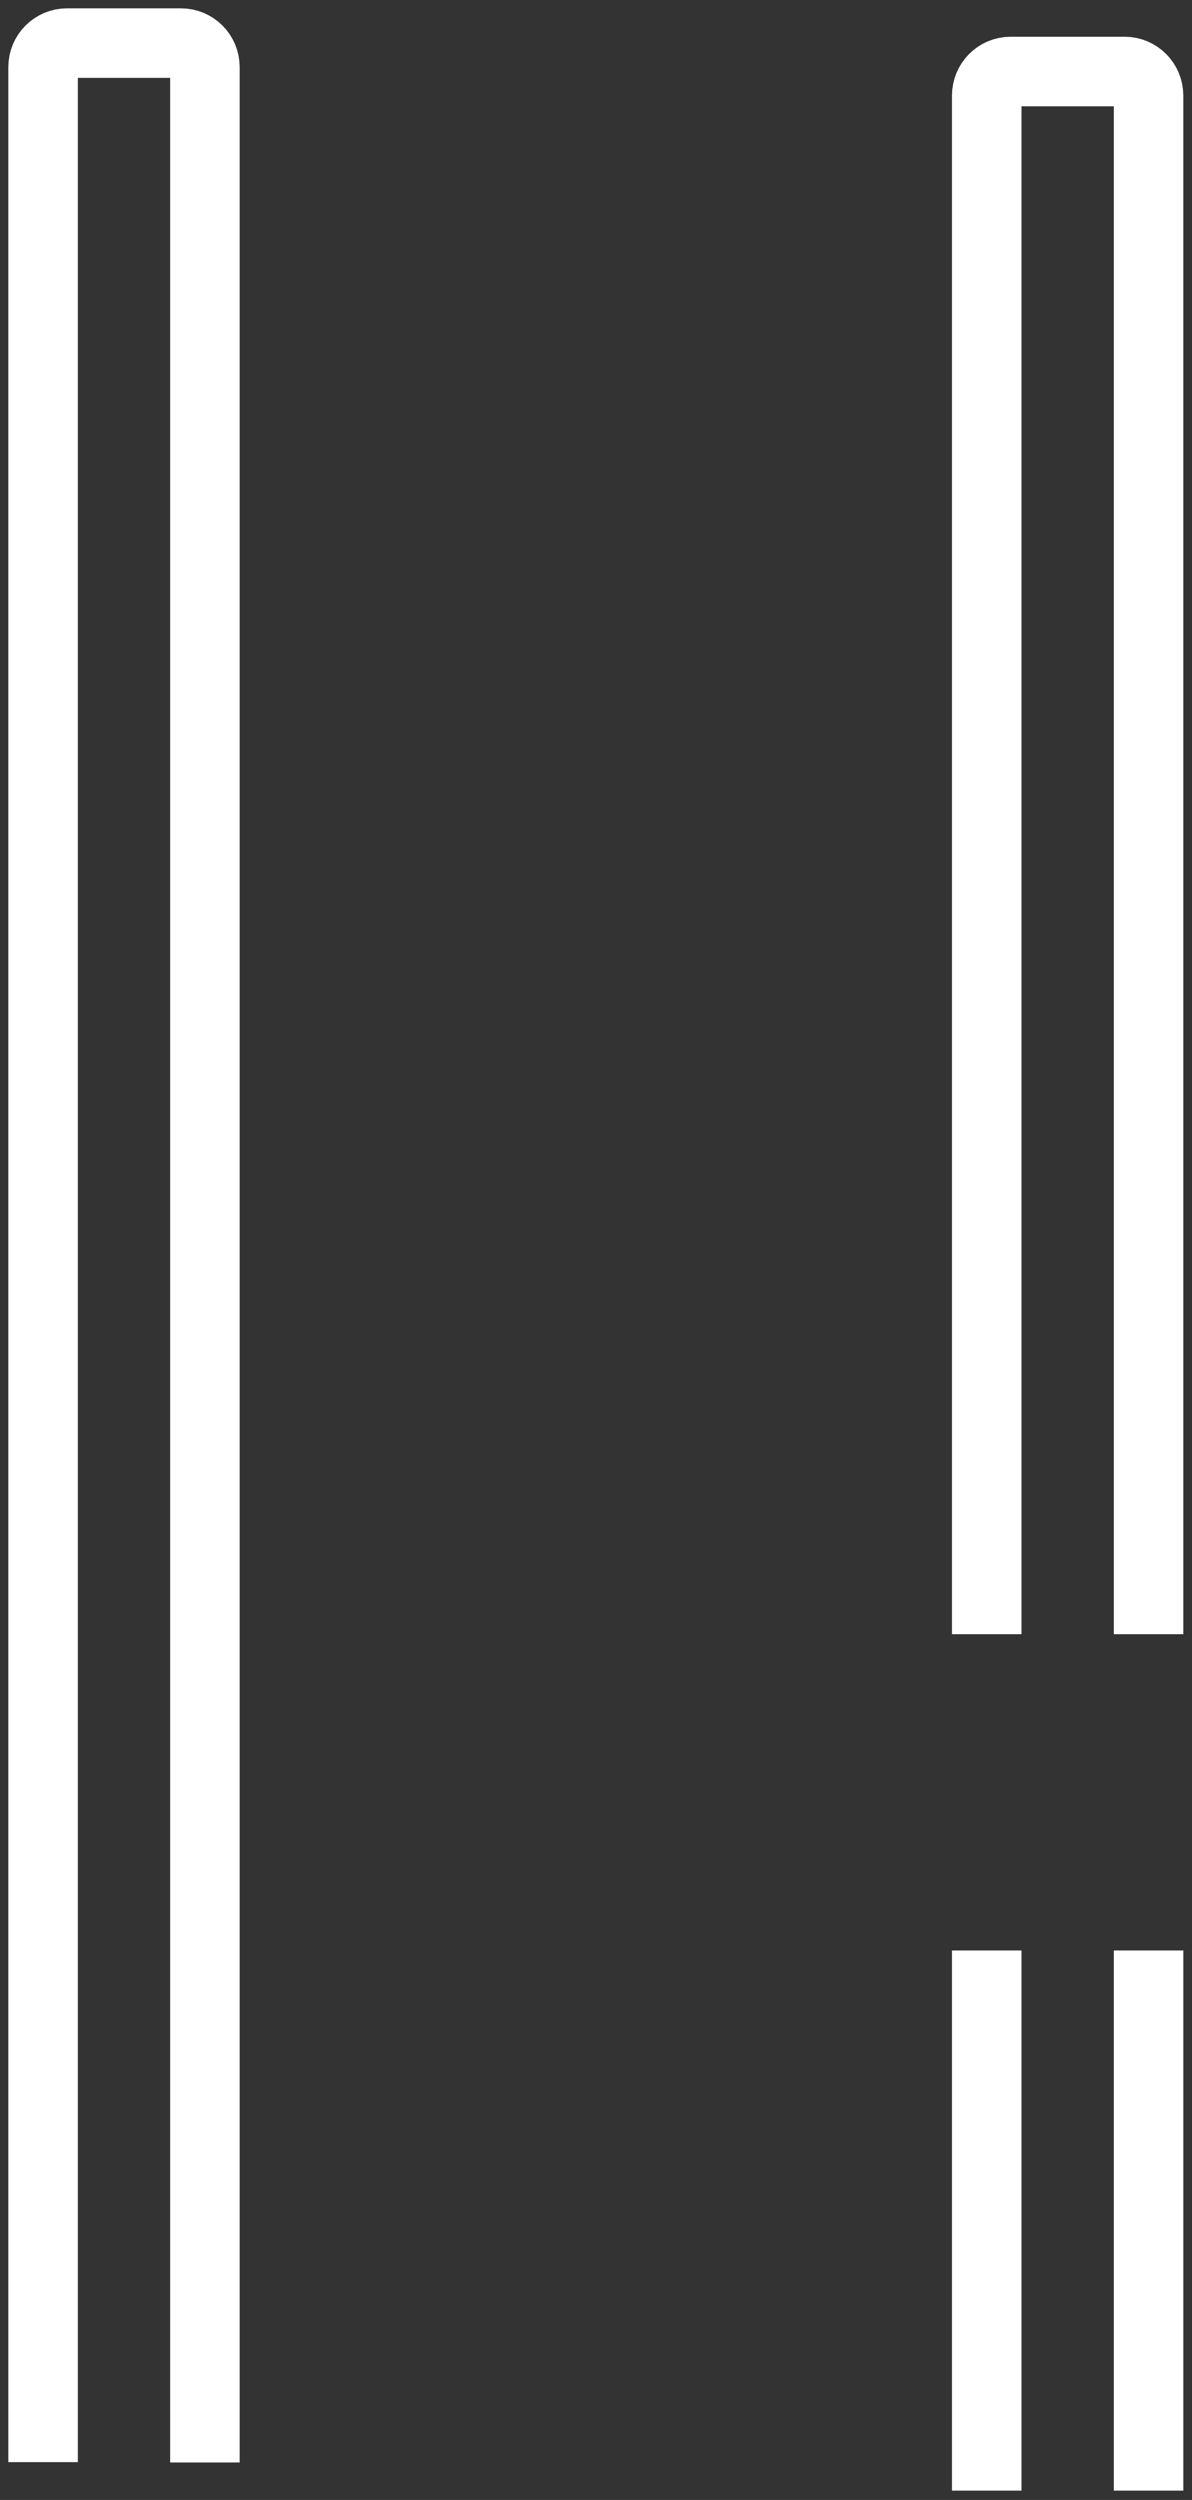 <svg width="83" height="174" viewBox="0 0 83 174" fill="none" xmlns="http://www.w3.org/2000/svg">
<rect x="0" y="0" width="83" height="174" fill="#333333" stroke="none"/>
<path d="M14.268 171.389V4.67C14.268 3.742 13.518 3 12.599 3H4.67C3.742 3 3 3.75 3 4.67V171.365" stroke="white" stroke-width="4.84" stroke-miterlimit="10"/>
<path d="M68.707 173.349V151.159V135.753" stroke="white" stroke-width="4.84" stroke-miterlimit="10"/>
<path d="M68.707 113.74V6.654C68.707 5.726 69.449 4.976 70.377 4.976H78.306C79.225 4.976 79.975 5.726 79.975 6.654V113.74" stroke="white" stroke-width="4.84" stroke-miterlimit="10"/>
<path d="M79.976 135.753V151.159V173.349" stroke="white" stroke-width="4.84" stroke-miterlimit="10"/>
</svg>
